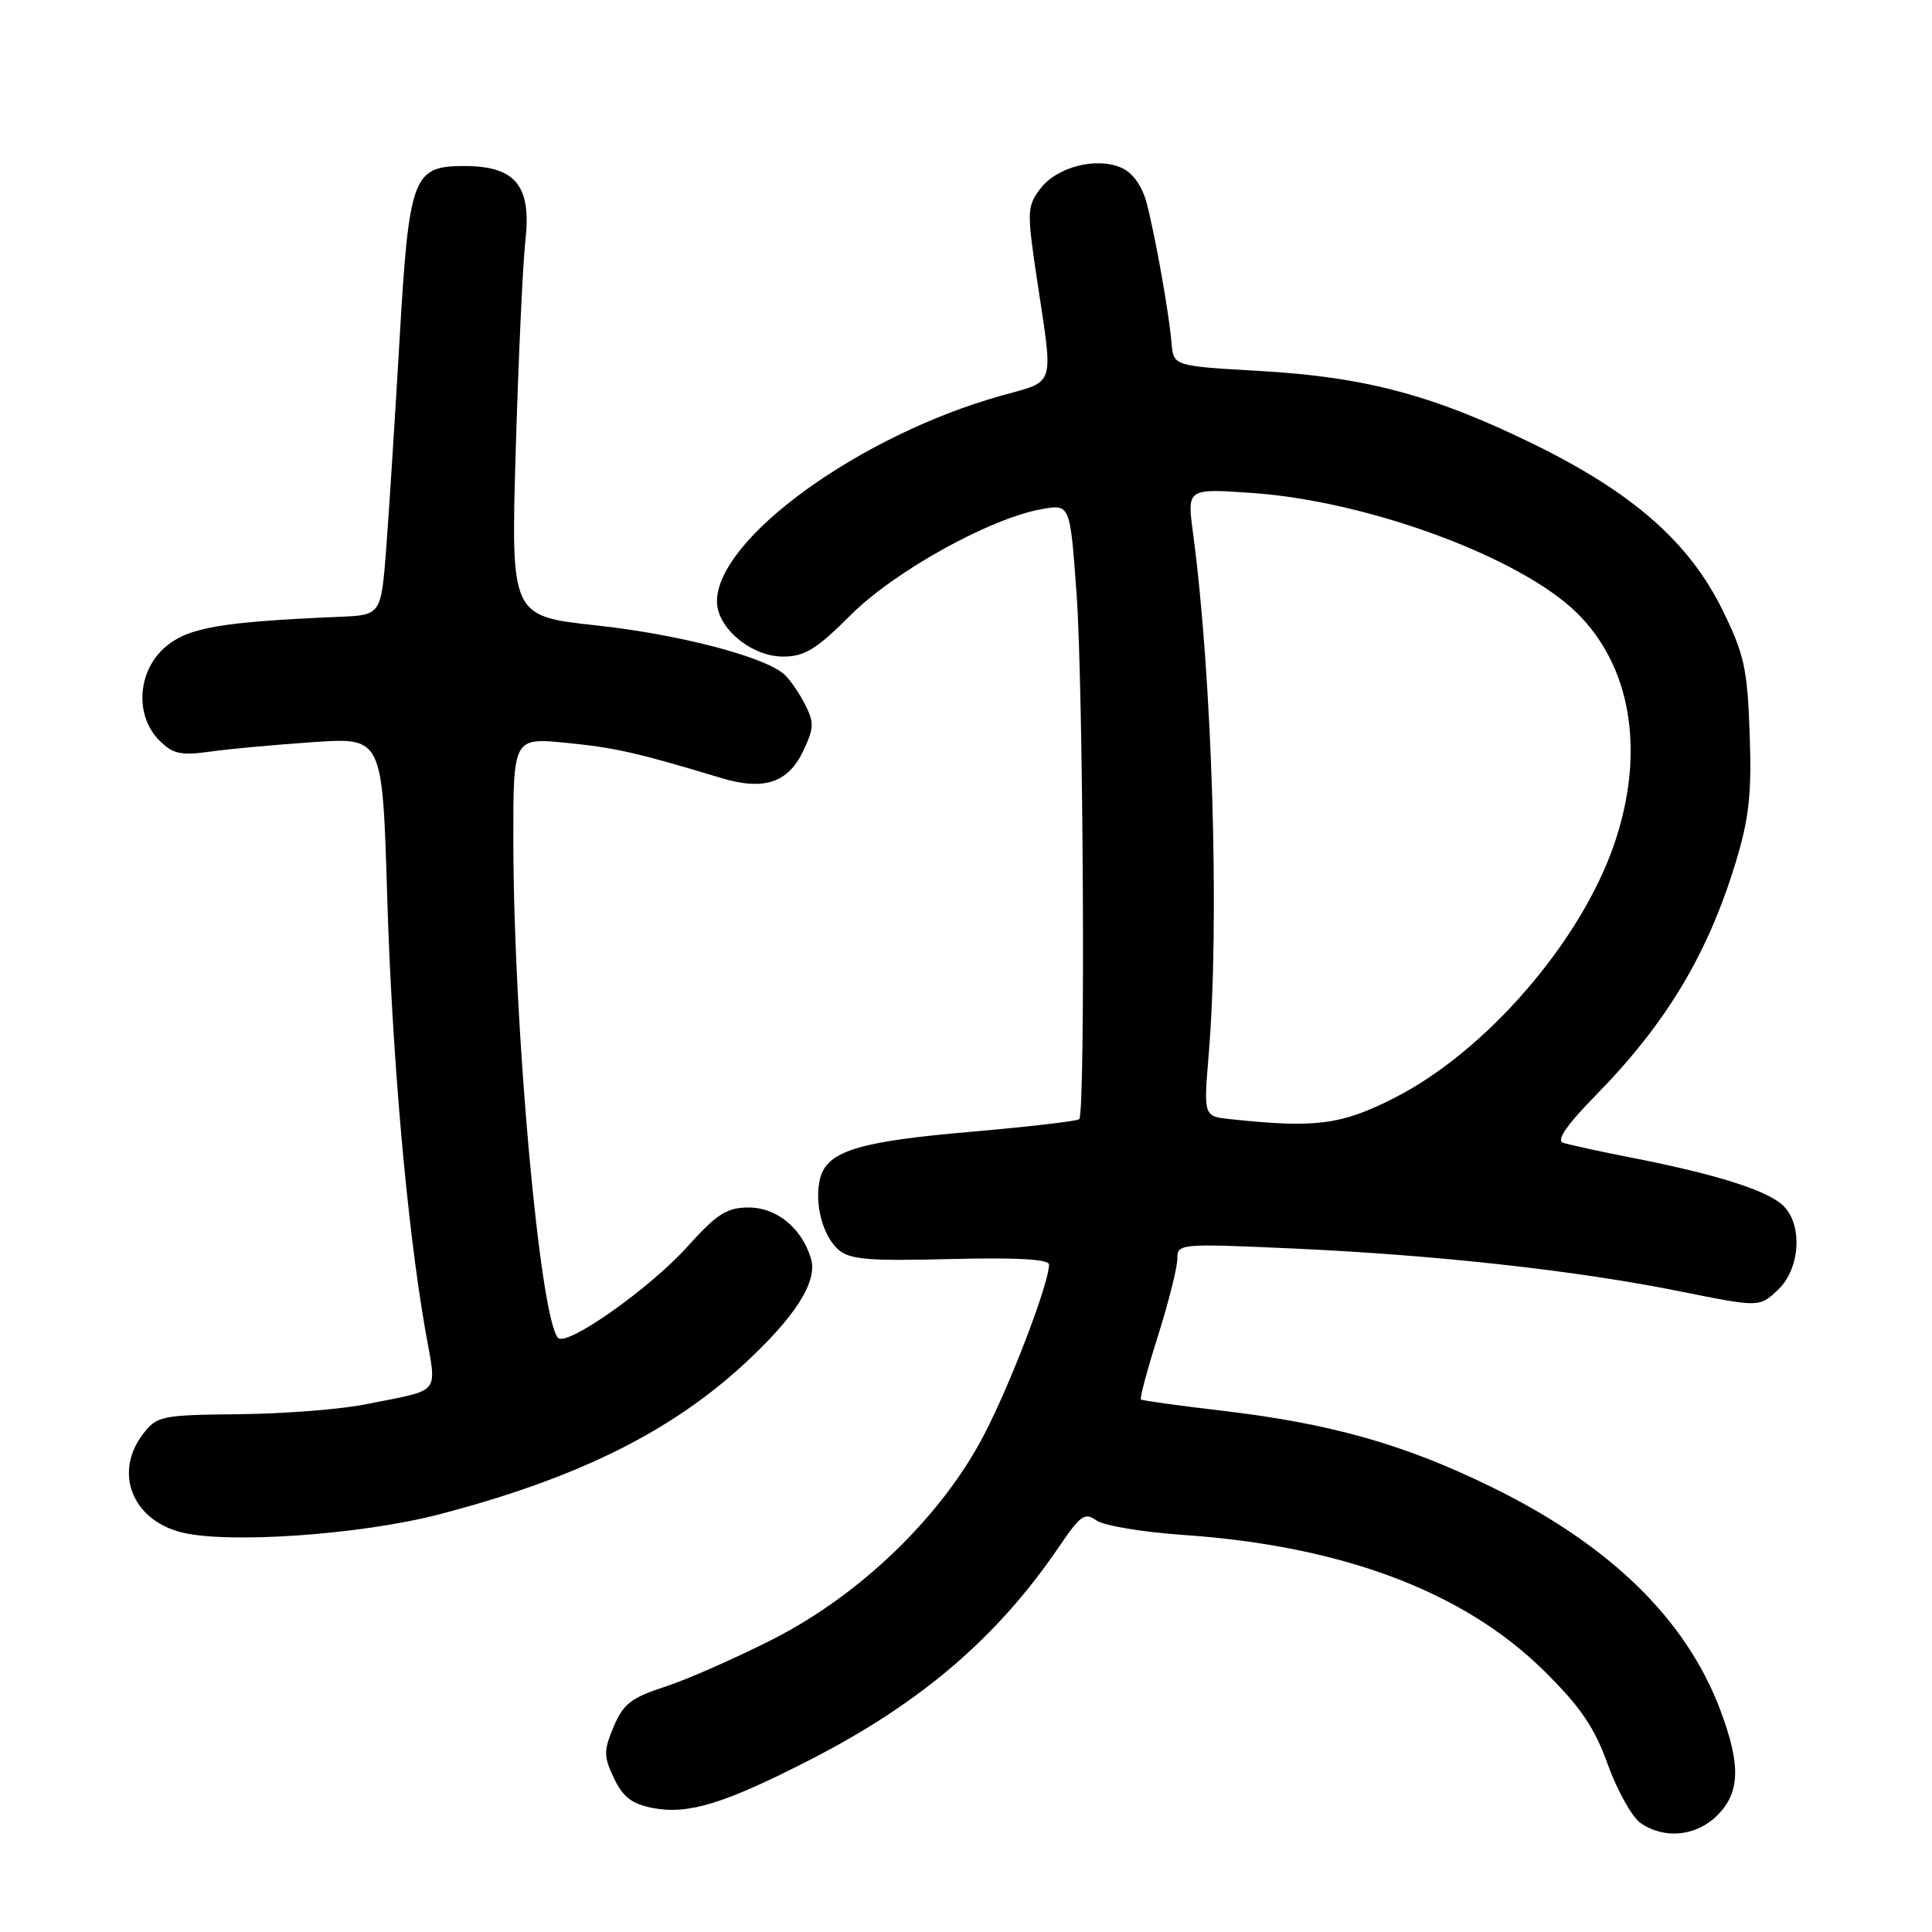 <?xml version="1.0" encoding="UTF-8" standalone="no"?>
<!DOCTYPE svg PUBLIC "-//W3C//DTD SVG 1.1//EN" "http://www.w3.org/Graphics/SVG/1.1/DTD/svg11.dtd" >
<svg xmlns="http://www.w3.org/2000/svg" xmlns:xlink="http://www.w3.org/1999/xlink" version="1.1" viewBox="0 0 256 256">
 <g >
 <path fill="currentColor"
d=" M 227.55 240.55 C 230.57 237.52 230.68 233.90 227.99 226.70 C 223.45 214.56 213.32 204.68 197.50 196.97 C 185.95 191.34 176.31 188.62 161.81 186.91 C 156.14 186.25 151.35 185.58 151.18 185.44 C 151.00 185.30 152.01 181.52 153.43 177.04 C 154.84 172.56 156.00 167.96 156.00 166.82 C 156.00 164.78 156.26 164.76 171.25 165.43 C 190.22 166.28 208.78 168.33 222.55 171.10 C 233.13 173.23 233.13 173.23 235.56 170.94 C 238.59 168.10 238.91 162.14 236.18 159.66 C 234.00 157.69 227.38 155.60 216.50 153.46 C 212.10 152.60 207.88 151.68 207.12 151.42 C 206.19 151.11 207.60 149.06 211.42 145.16 C 220.78 135.62 226.28 126.46 230.00 114.24 C 231.77 108.41 232.12 105.14 231.84 97.23 C 231.54 88.57 231.12 86.68 228.21 80.77 C 223.83 71.89 216.44 65.37 203.52 59.00 C 190.14 52.42 181.03 49.96 167.00 49.16 C 155.50 48.50 155.50 48.50 155.24 45.50 C 154.91 41.53 153.11 31.41 151.94 26.91 C 151.36 24.69 150.12 22.92 148.66 22.26 C 145.34 20.74 140.01 22.11 137.83 25.03 C 136.07 27.38 136.05 28.02 137.48 37.50 C 139.58 51.42 139.89 50.42 132.81 52.39 C 114.00 57.62 95.00 71.34 95.00 79.70 C 95.00 83.20 99.56 87.00 103.75 87.00 C 106.62 87.00 108.17 86.05 112.73 81.49 C 118.56 75.66 131.31 68.61 138.15 67.44 C 141.79 66.82 141.79 66.82 142.65 78.66 C 143.56 91.26 143.84 147.51 143.00 148.30 C 142.72 148.56 136.21 149.31 128.53 149.98 C 113.78 151.25 109.62 152.53 108.68 156.11 C 107.86 159.27 108.95 163.64 111.03 165.53 C 112.55 166.90 114.91 167.11 125.92 166.83 C 134.79 166.61 139.00 166.85 139.00 167.57 C 139.00 170.05 133.87 183.47 130.34 190.22 C 124.76 200.91 114.05 211.27 102.50 217.16 C 97.55 219.68 91.09 222.53 88.15 223.49 C 83.64 224.95 82.57 225.79 81.31 228.81 C 79.97 232.00 79.98 232.73 81.36 235.64 C 82.56 238.14 83.76 239.05 86.55 239.58 C 91.24 240.46 96.01 238.99 107.38 233.16 C 122.05 225.64 132.19 216.95 140.40 204.85 C 143.15 200.79 143.77 200.36 145.27 201.46 C 146.22 202.15 151.42 203.02 156.83 203.39 C 177.87 204.84 193.94 210.89 204.57 221.37 C 209.43 226.17 211.27 228.87 213.04 233.80 C 214.29 237.26 216.24 240.75 217.37 241.55 C 220.52 243.75 224.76 243.33 227.55 240.55 Z  M 58.07 200.69 C 76.11 196.01 88.56 189.92 98.38 180.94 C 105.33 174.58 108.38 169.82 107.46 166.77 C 106.23 162.71 102.92 160.00 99.20 160.00 C 96.31 160.00 95.00 160.84 91.12 165.15 C 86.12 170.72 75.07 178.51 73.94 177.27 C 71.53 174.61 68.06 136.10 68.02 111.62 C 68.00 97.74 68.00 97.74 75.03 98.43 C 81.52 99.07 84.52 99.75 95.56 103.09 C 101.21 104.79 104.42 103.74 106.42 99.53 C 107.89 96.42 107.91 95.74 106.60 93.20 C 105.79 91.63 104.54 89.87 103.82 89.27 C 100.97 86.92 89.81 84.04 79.03 82.87 C 67.69 81.64 67.69 81.64 68.34 59.57 C 68.70 47.43 69.27 34.97 69.62 31.88 C 70.44 24.60 68.31 22.00 61.52 22.00 C 54.69 22.00 54.20 23.32 52.94 45.07 C 52.35 55.21 51.56 67.55 51.19 72.50 C 50.50 81.50 50.50 81.50 45.00 81.73 C 29.30 82.40 24.99 83.14 21.97 85.68 C 18.21 88.84 17.80 94.80 21.12 98.12 C 22.91 99.91 23.96 100.14 27.87 99.59 C 30.42 99.23 36.59 98.67 41.59 98.33 C 50.67 97.72 50.67 97.72 51.30 118.61 C 51.94 139.84 53.91 162.25 56.35 176.23 C 57.89 185.01 58.67 184.02 48.50 186.07 C 45.20 186.74 37.64 187.33 31.69 187.39 C 21.40 187.49 20.79 187.62 18.96 190.00 C 15.05 195.10 17.49 201.38 24.02 203.04 C 30.12 204.59 47.70 203.37 58.07 200.69 Z  M 162.99 148.29 C 159.48 147.91 159.48 147.91 160.16 139.70 C 161.62 122.14 160.65 89.94 158.08 70.61 C 157.29 64.72 157.29 64.72 165.90 65.32 C 181.21 66.37 201.38 73.81 208.90 81.17 C 216.16 88.27 218.03 99.60 213.95 111.68 C 209.55 124.70 196.95 139.29 184.74 145.49 C 177.71 149.07 174.30 149.50 162.99 148.29 Z "/>
</g>
</svg>
